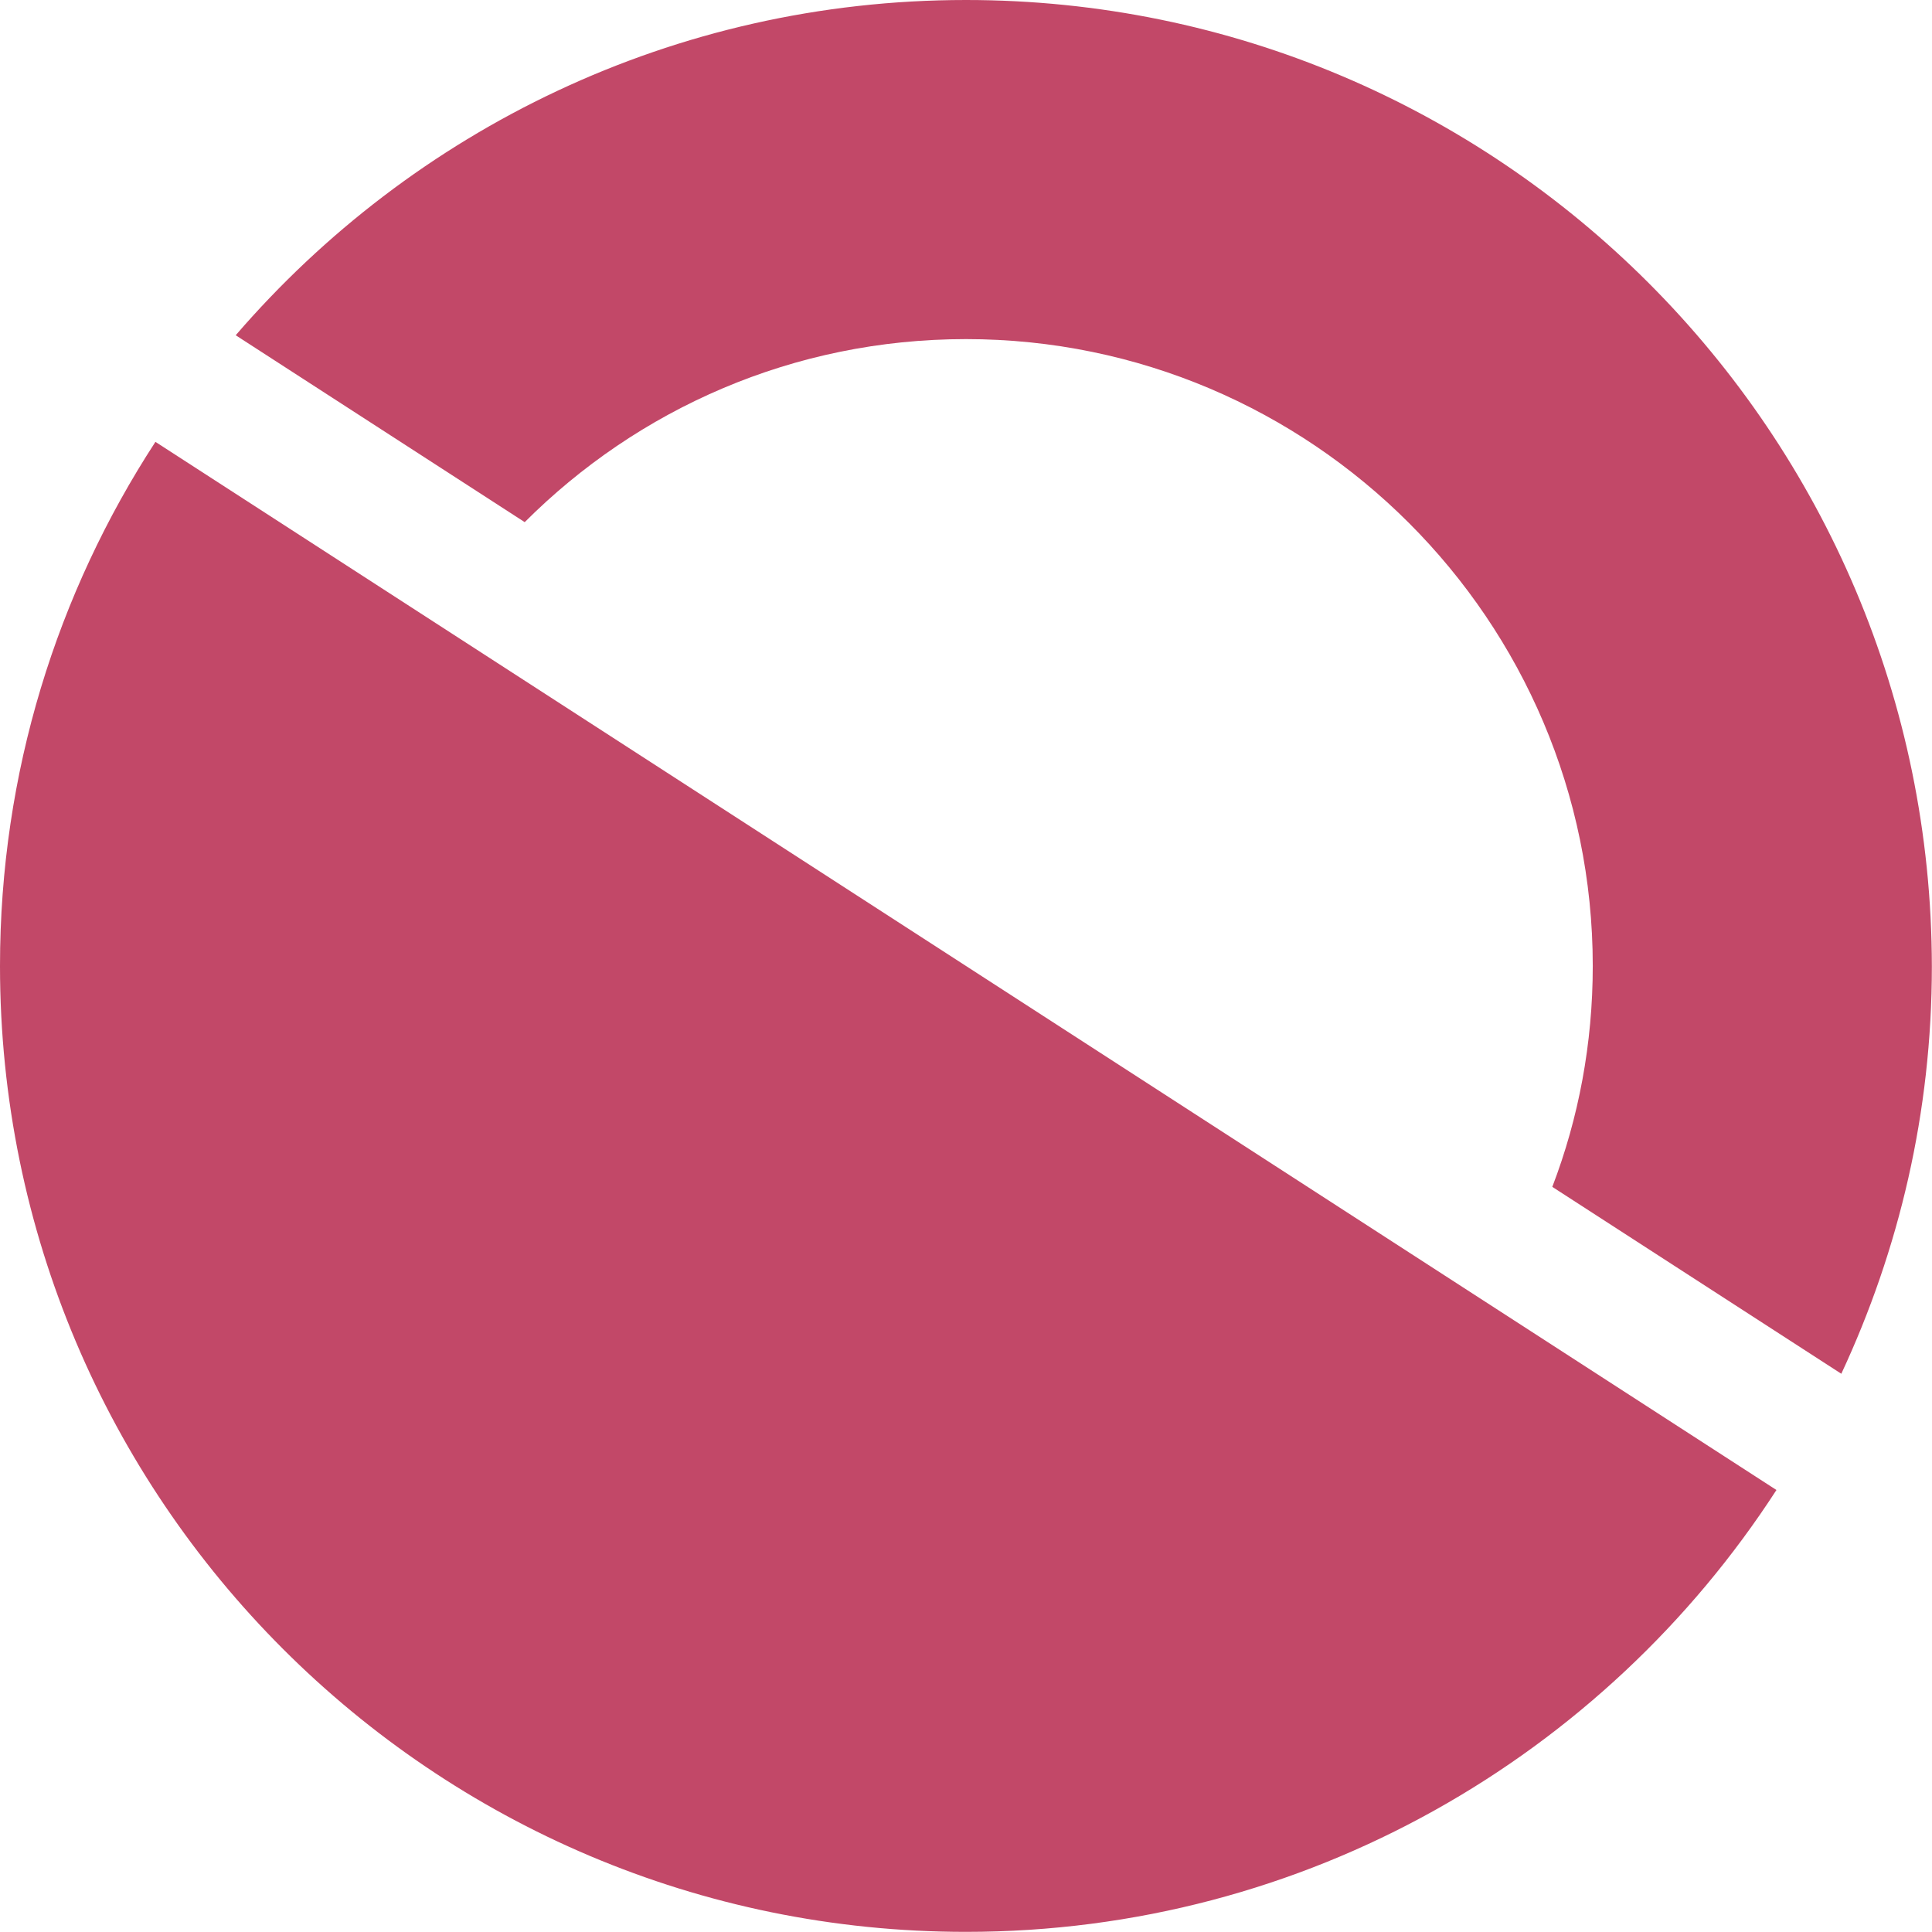 <?xml version="1.0" encoding="UTF-8" standalone="no"?>
<!-- Created with Inkscape (http://www.inkscape.org/) -->

<svg
   xmlns:dc="http://purl.org/dc/elements/1.1/"
   xmlns:cc="http://creativecommons.org/ns#"
   xmlns:rdf="http://www.w3.org/1999/02/22-rdf-syntax-ns#"
   xmlns:svg="http://www.w3.org/2000/svg"
   xmlns="http://www.w3.org/2000/svg"
   xmlns:sodipodi="http://sodipodi.sourceforge.net/DTD/sodipodi-0.dtd"
   xmlns:inkscape="http://www.inkscape.org/namespaces/inkscape"
   width="500.261"
   height="500.261"
   viewBox="0 0 132.361 132.361"
   version="1.1"
   id="svg8"
   inkscape:version="0.92.3 (2405546, 2018-03-11)"
   sodipodi:docname="icon_color.svg"
   inkscape:export-filename="/home/anxhelo/works/Equinox/PNG/icon_color.png"
   inkscape:export-xdpi="96"
   inkscape:export-ydpi="96">
  <defs
     id="defs2" />
  <sodipodi:namedview
     id="base"
     pagecolor="#ffffff"
     bordercolor="#666666"
     borderopacity="1.0"
     inkscape:pageopacity="0"
     inkscape:pageshadow="2"
     inkscape:zoom="0.74199837"
     inkscape:cx="338.32641"
     inkscape:cy="303.85358"
     inkscape:document-units="px"
     inkscape:current-layer="layer1"
     inkscape:document-rotation="0"
     showgrid="false"
     borderlayer="true"
     inkscape:showpageshadow="true"
     units="px"
     inkscape:pagecheckerboard="false"
     showguides="true"
     inkscape:window-width="1366"
     inkscape:window-height="715"
     inkscape:window-x="0"
     inkscape:window-y="0"
     inkscape:window-maximized="1"
     objecttolerance="10"
     guidetolerance="10"
     inkscape:snap-tangential="true"
     inkscape:snap-perpendicular="true"
     fit-margin-top="0"
     fit-margin-left="0"
     fit-margin-right="0"
     fit-margin-bottom="0">
    <inkscape:grid
       type="xygrid"
       id="grid10"
       dotted="false"
       originx="-69.016"
       originy="-94.48" />
  </sodipodi:namedview>
  <g
     inkscape:label="Layer 1"
     inkscape:groupmode="layer"
     id="layer1"
     transform="translate(-69.016,-70.16)">
    <g
       id="g948"
       transform="matrix(0.44,0,0,0.44,69.016,70.16)"
       style="fill:#c24868;fill-opacity:1">
      <path
         id="path942"
         d="m 150.4,52.8 c 53.8,0 97.6,43.8 97.6,97.6 0,12.1 -2.2,23.7 -6.3,34.4 l 45,29.1 c 9,-19.3 14.1,-40.7 14.1,-63.4 C 300.7,67.3 233.4,0 150.4,0 104.9,0 64.2,20.3 36.7,52.2 l 45,29.1 C 99.3,63.7 123.5,52.8 150.4,52.8 Z"
         class="st0"
         inkscape:connector-curvature="0"
         style="fill:#c24868;fill-opacity:1" />
      <path
         id="path944"
         d="m 24.2,68.8 v 0 0 C 8.9,92.3 0,120.3 0,150.4 c 0,83 67.3,150.4 150.4,150.4 52.9,0 99.4,-27.4 126.2,-68.8 z"
         inkscape:connector-curvature="0"
         style="fill:#c24868;fill-opacity:1" />
      <polygon
         id="polygon946"
         points="276.6,232 265.1,224.5 "
         style="fill:#c24868;fill-opacity:1" />
    </g>
  </g>
</svg>
